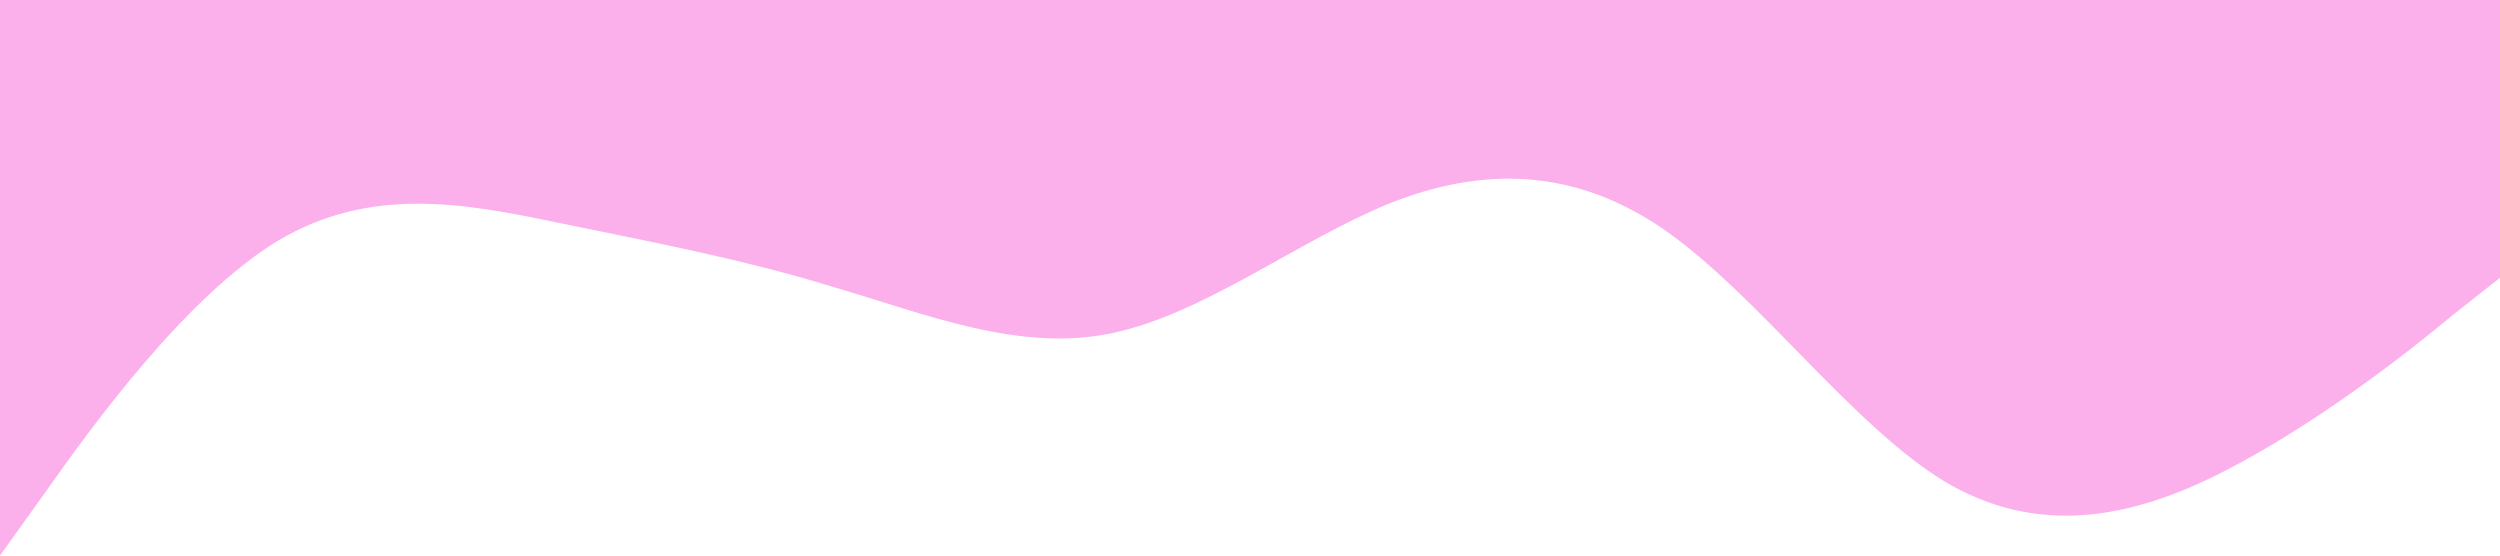 <?xml version="1.0" standalone="no"?><svg xmlns="http://www.w3.org/2000/svg" viewBox="0 0 1440 320"><path fill="#fbb0eb" fill-opacity="1" d="M0,320L26.7,282.7C53.3,245,107,171,160,138.7C213.3,107,267,117,320,128C373.3,139,427,149,480,165.3C533.3,181,587,203,640,192C693.3,181,747,139,800,117.3C853.3,96,907,96,960,133.3C1013.3,171,1067,245,1120,277.3C1173.3,309,1227,299,1280,272C1333.3,245,1387,203,1413,181.3L1440,160L1440,0L1413.3,0C1386.7,0,1333,0,1280,0C1226.7,0,1173,0,1120,0C1066.7,0,1013,0,960,0C906.7,0,853,0,800,0C746.7,0,693,0,640,0C586.7,0,533,0,480,0C426.7,0,373,0,320,0C266.7,0,213,0,160,0C106.7,0,53,0,27,0L0,0Z"></path></svg>